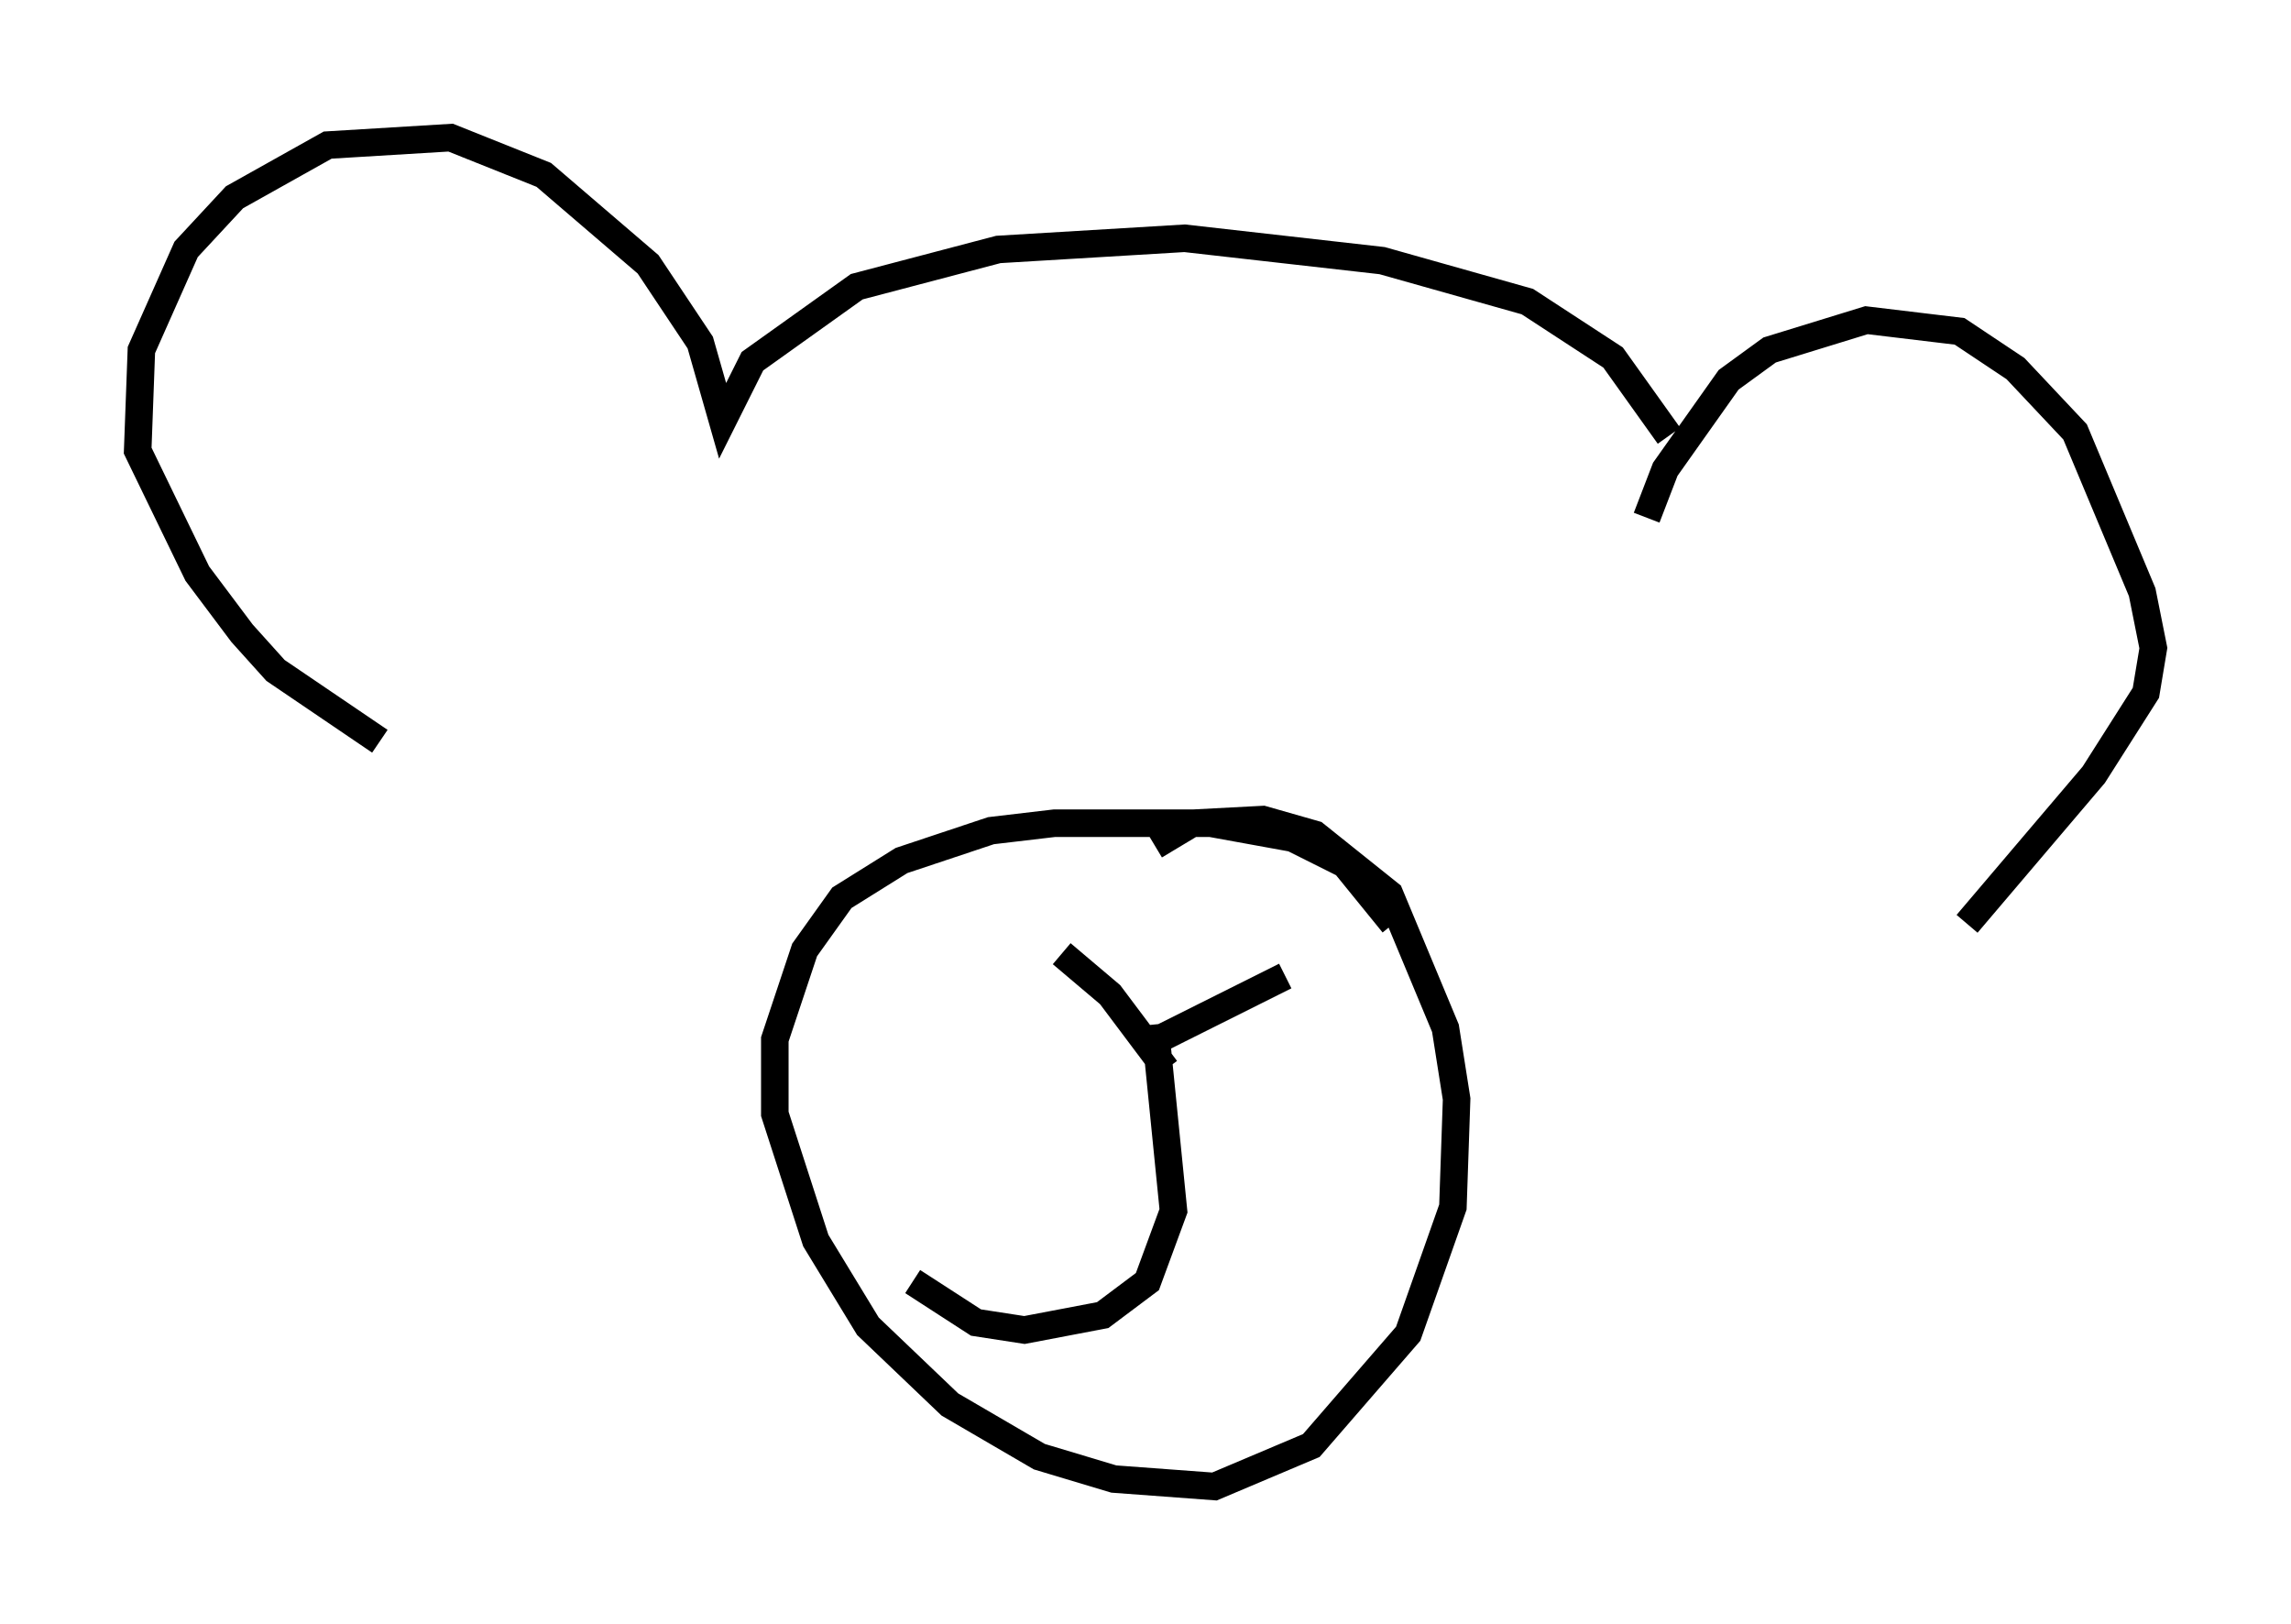 <?xml version="1.0" encoding="utf-8" ?>
<svg baseProfile="full" height="58.985" version="1.1" width="83.206" xmlns="http://www.w3.org/2000/svg" xmlns:ev="http://www.w3.org/2001/xml-events" xmlns:xlink="http://www.w3.org/1999/xlink"><defs /><rect fill="white" height="58.985" width="83.206" x="0" y="0" /><path d="M61.021, 17.043 m-0.406, -1.218 l-2.03, -2.842 -3.112, -2.03 l-5.277, -1.488 -7.172, -0.812 l-6.766, 0.406 -5.142, 1.353 l-3.789, 2.706 -1.083, 2.165 l-0.812, -2.842 -1.894, -2.842 l-3.789, -3.248 -3.383, -1.353 l-4.465, 0.271 -3.383, 1.894 l-1.759, 1.894 -1.624, 3.654 l-0.135, 3.654 2.165, 4.465 l1.624, 2.165 1.218, 1.353 l3.789, 2.571 m46.008, -8.119 l0.677, -1.759 2.3, -3.248 l1.488, -1.083 3.518, -1.083 l3.383, 0.406 2.03, 1.353 l2.165, 2.3 2.436, 5.819 l0.406, 2.03 -0.271, 1.624 l-1.894, 2.977 -4.601, 5.413 m-20.839, 0.0 l-1.759, -2.165 -1.894, -0.947 l-2.977, -0.541 -5.683, 0.0 l-2.3, 0.271 -3.248, 1.083 l-2.165, 1.353 -1.353, 1.894 l-1.083, 3.248 0.0, 2.706 l1.488, 4.601 1.894, 3.112 l2.977, 2.842 3.248, 1.894 l2.706, 0.812 3.654, 0.271 l3.518, -1.488 3.518, -4.059 l1.624, -4.601 0.135, -3.924 l-0.406, -2.571 -2.03, -4.871 l-2.706, -2.165 -1.894, -0.541 l-2.571, 0.135 -1.353, 0.812 m-3.383, 3.924 l1.759, 1.488 2.03, 2.706 m4.33, -3.383 l-4.601, 2.3 m-0.135, -0.541 l0.677, 6.766 -0.947, 2.571 l-1.624, 1.218 -2.842, 0.541 l-1.759, -0.271 -2.3, -1.488 " fill="none" stroke="black" stroke-width="1" /></svg>